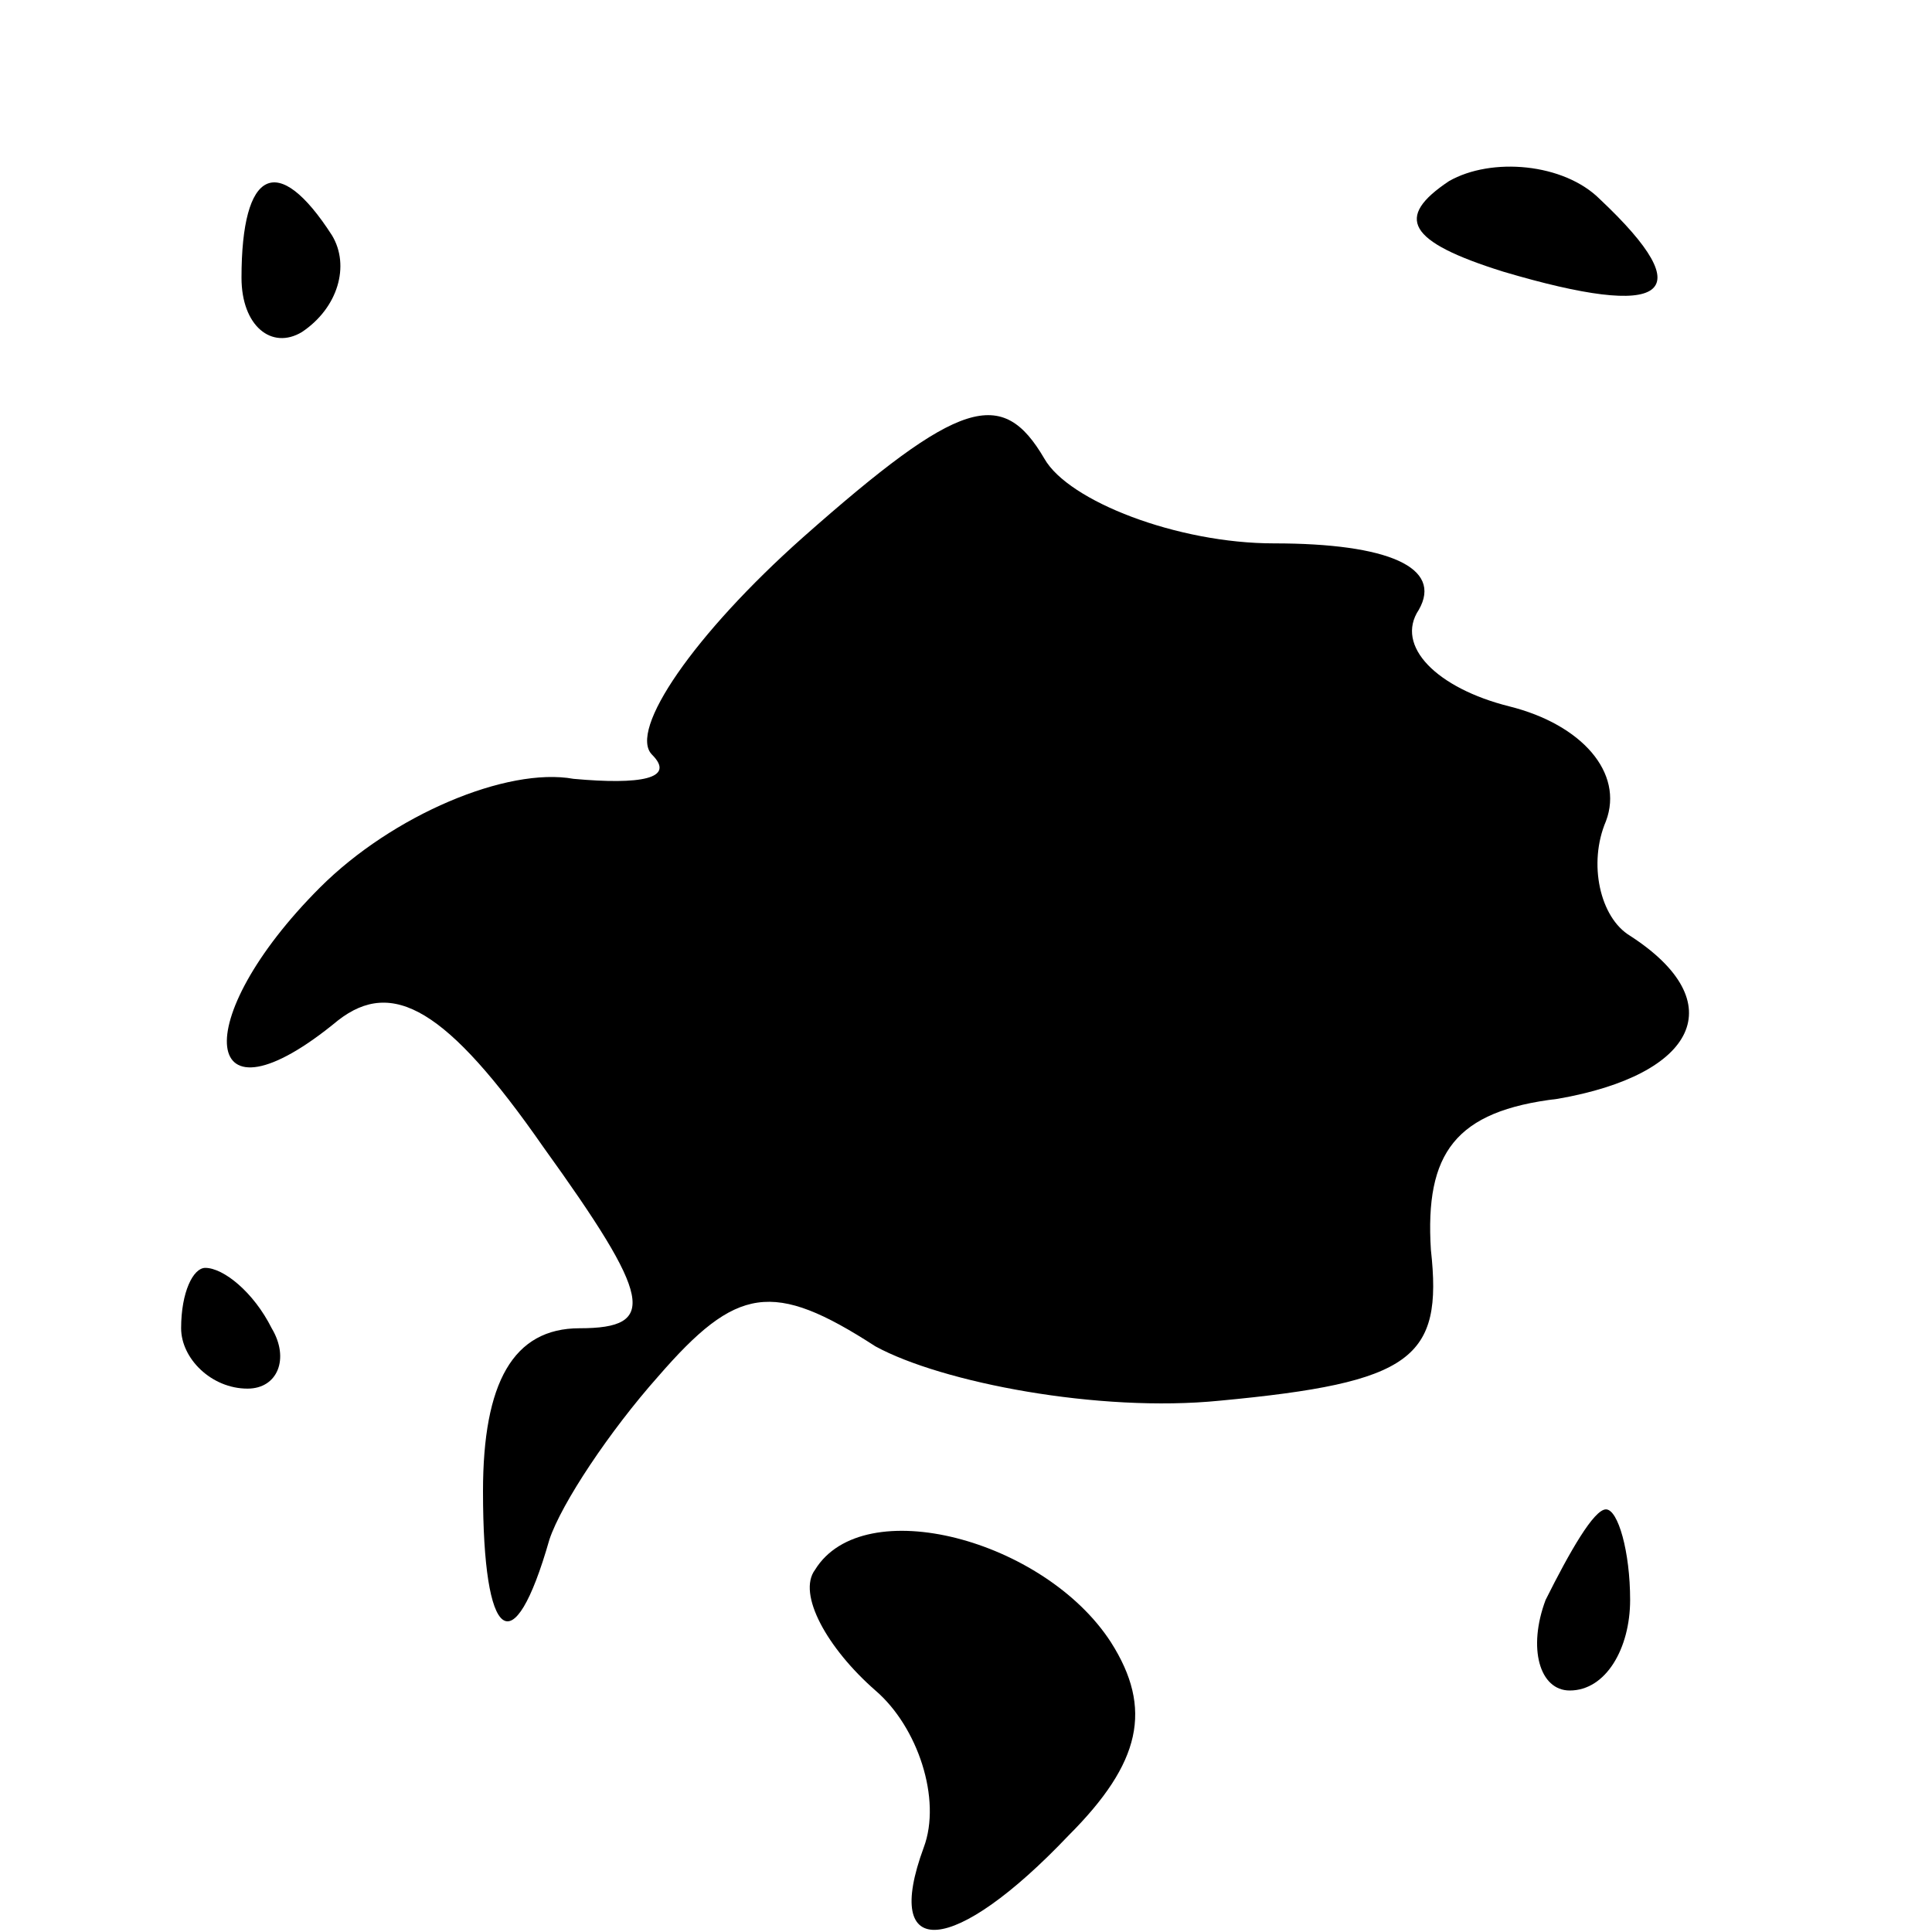<?xml version="1.0" standalone="no"?>
<!DOCTYPE svg PUBLIC "-//W3C//DTD SVG 20010904//EN"
 "http://www.w3.org/TR/2001/REC-SVG-20010904/DTD/svg10.dtd">
<svg version="1.0" xmlns="http://www.w3.org/2000/svg"
 width="32pt" height="32pt" viewBox="0 0 32 32"
 preserveAspectRatio="xMidYMid meet">
<g transform="translate(0,32) scale(0.1,-0.1)"
fill="#000000" stroke="none">
<path fill="#000000" stroke="none" d="M240 290 c-9 -6 -7 -10 9 -15 27 -8 33
-4 16 12 -6 6 -18 7 -25 3z"/>
<path fill="#000000" stroke="none" d="M40 274 c0 -8 5 -12 10 -9 6 4 8 11 5
16 -9 14 -15 11 -15 -7z"/>
<path fill="#000000" stroke="none" d="M133 231 c-18 -16 -29 -32 -25 -36 4
-4 -2 -5 -13 -4 -11 2 -30 -6 -42 -18 -22 -22 -20 -41 3 -22 9 7 18 2 34 -21
18 -25 19 -30 6 -30 -11 0 -16 -9 -16 -27 0 -25 5 -29 11 -8 2 6 10 18 18 27
13 15 19 16 36 5 11 -6 37 -11 57 -9 32 3 37 7 35 25 -1 16 4 23 21 25 23 4
29 16 12 27 -5 3 -7 12 -4 19 3 8 -4 16 -16 19 -12 3 -19 10 -15 16 4 7 -5 11
-24 11 -16 0 -34 7 -38 14 -7 12 -14 10 -40 -13z"/>
<path fill="#000000" stroke="none" d="M30 100 c0 -5 5 -10 11 -10 5 0 7 5 4
10 -3 6 -8 10 -11 10 -2 0 -4 -4 -4 -10z"/>
<path fill="#000000" stroke="none" d="M135 60 c-3 -4 2 -13 10 -20 7 -6 11
-18 8 -26 -7 -19 5 -18 24 2 12 12 14 21 7 32 -11 17 -41 25 -49 12z"/>
<path fill="#000000" stroke="none" d="M256 55 c-3 -8 -1 -15 4 -15 6 0 10 7
10 15 0 8 -2 15 -4 15 -2 0 -6 -7 -10 -15z"/>
</g>
</svg>
